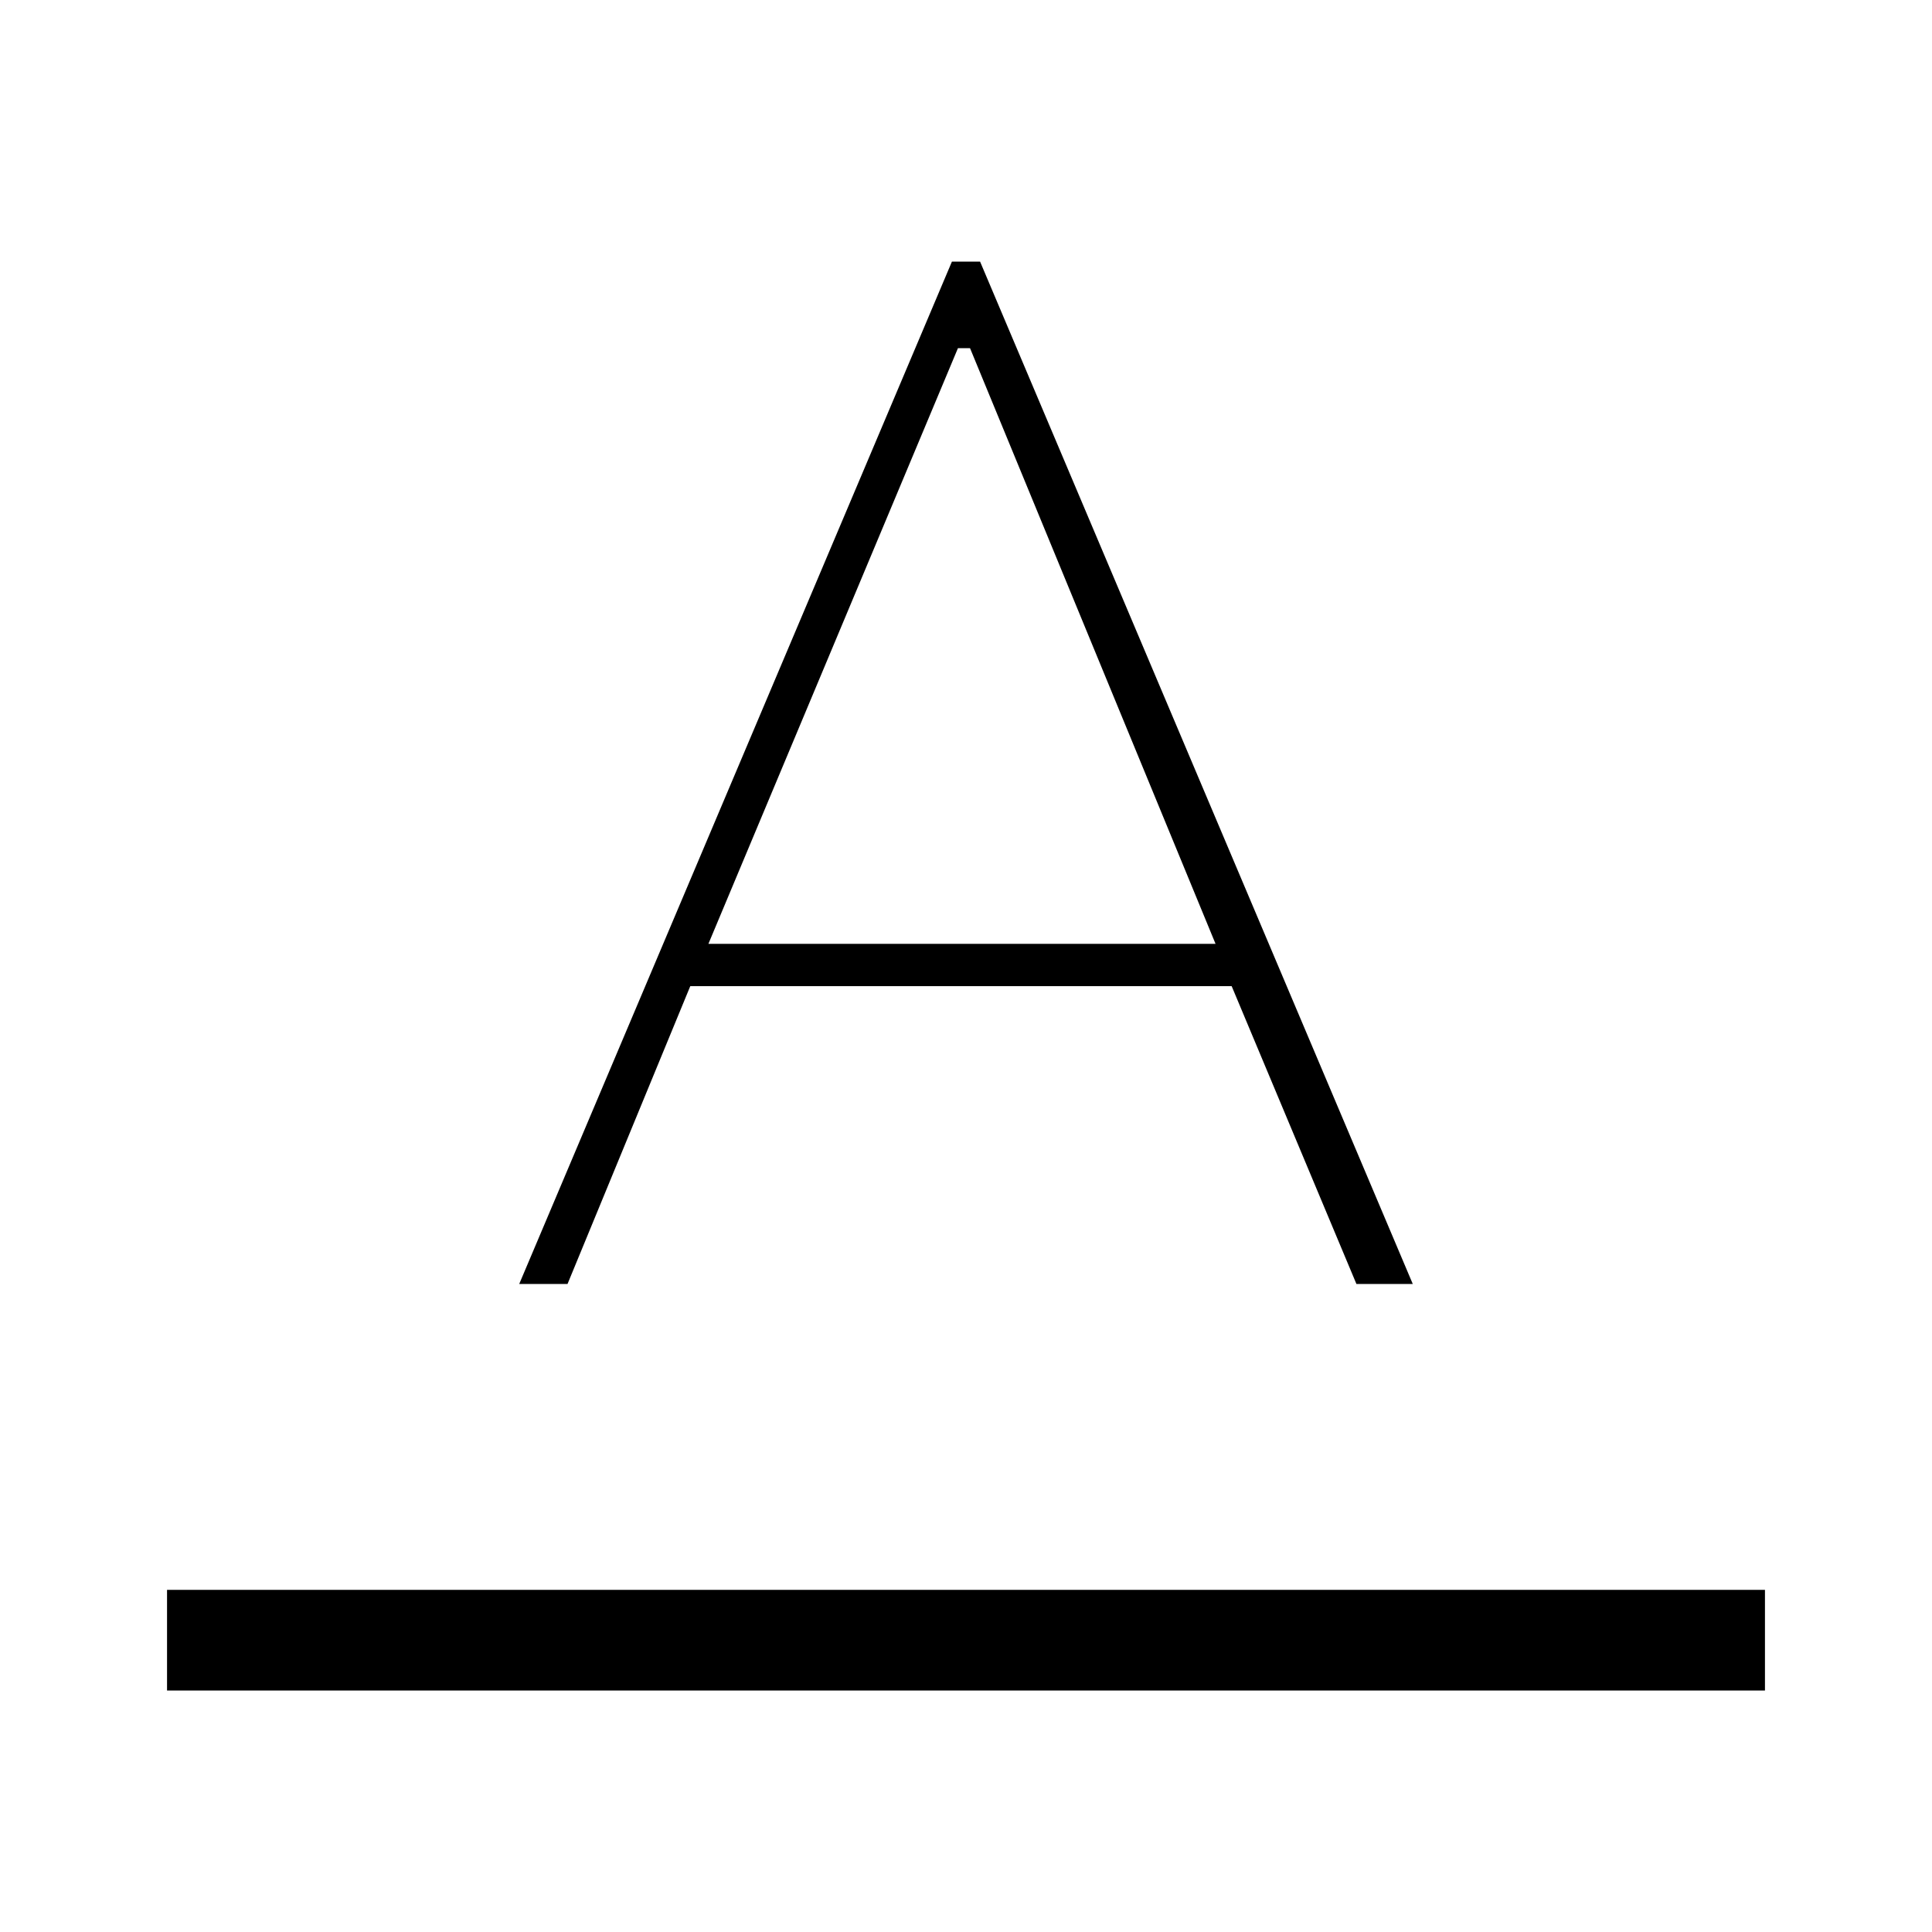 <svg xmlns="http://www.w3.org/2000/svg" height="48" width="48"><path d="M4.15 42V39.5H43.85V42ZM12.9 31.9 23.65 6.5H24.35L35.1 31.9H33.7L30.6 24.5H17.15L14.1 31.9ZM17.6 23.45H30.2L24.1 8.65H23.8Z"/></svg>